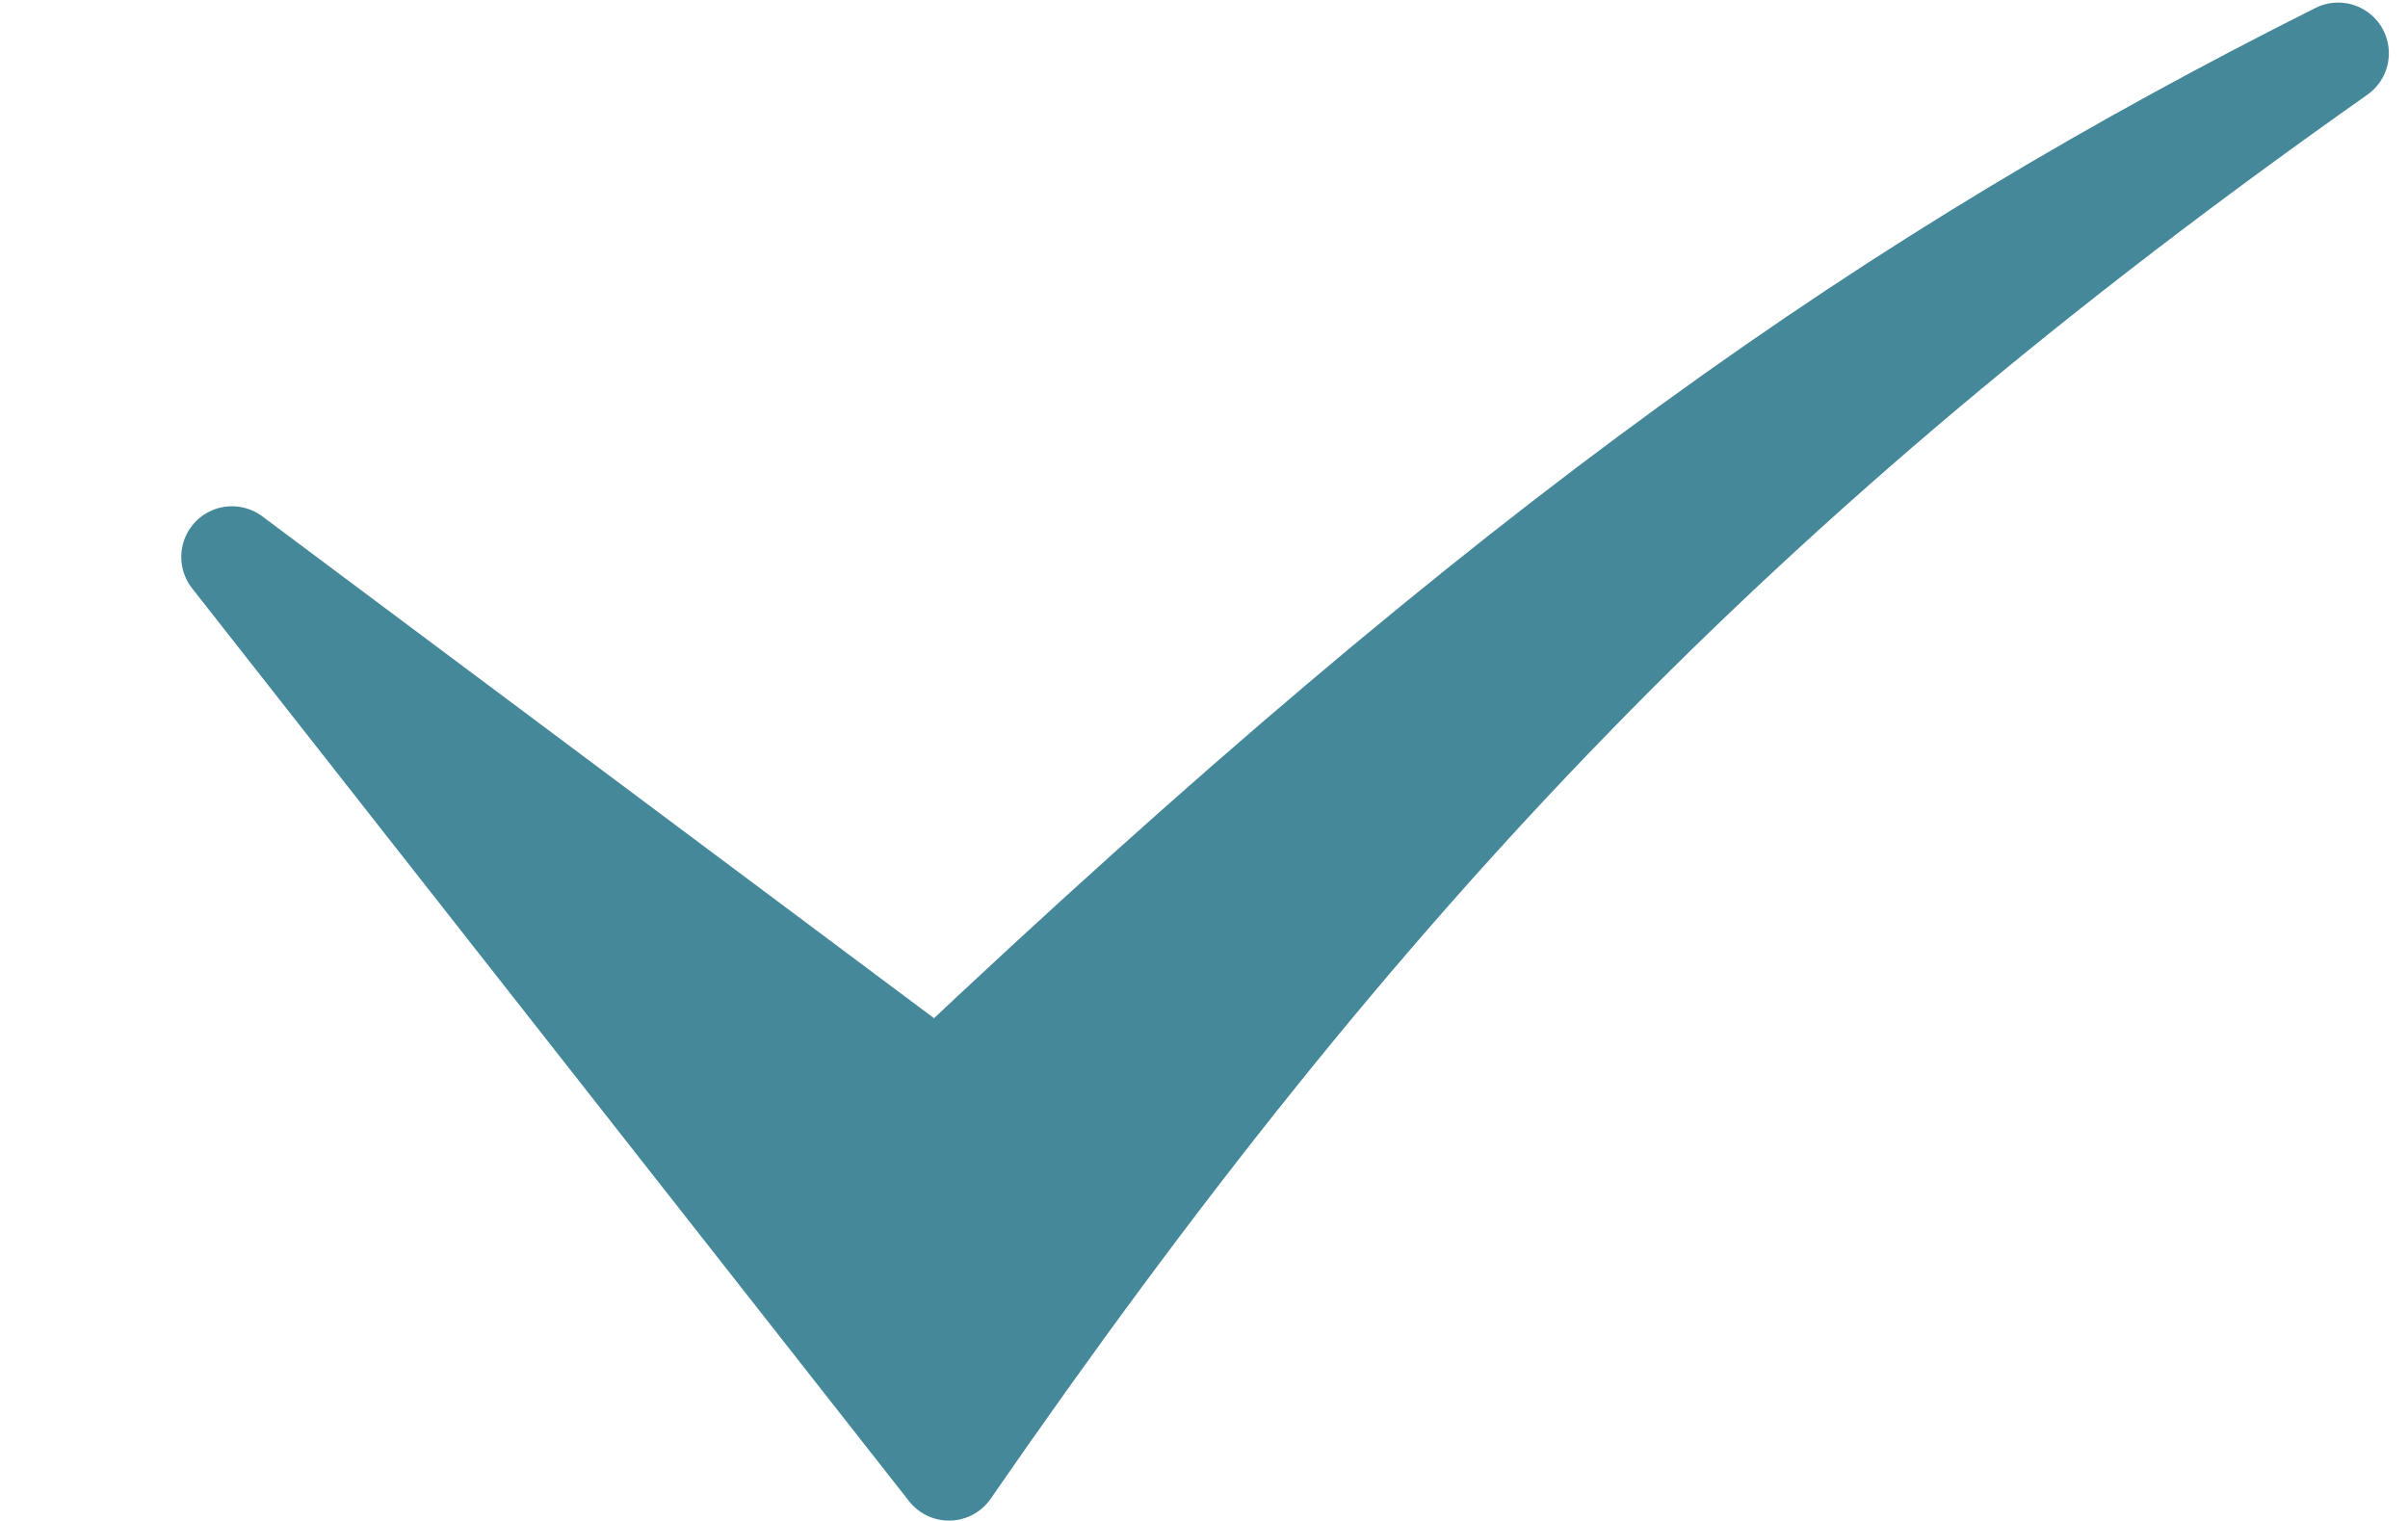 <?xml version="1.0" encoding="UTF-8" standalone="no"?>
<!-- Created with Inkscape (http://www.inkscape.org/) -->

<svg
   xmlns:dc="http://purl.org/dc/elements/1.1/"
   xmlns:cc="http://creativecommons.org/ns#"
   xmlns:rdf="http://www.w3.org/1999/02/22-rdf-syntax-ns#"
   xmlns:svg="http://www.w3.org/2000/svg"
   xmlns="http://www.w3.org/2000/svg"
   xmlns:xlink="http://www.w3.org/1999/xlink"
   xmlns:sodipodi="http://sodipodi.sourceforge.net/DTD/sodipodi-0.dtd"
   xmlns:inkscape="http://www.inkscape.org/namespaces/inkscape"
   width="285"
   height="180"
   viewBox="0 0 285 180"
   id="svg2"
   version="1.1"
   inkscape:version="0.48.4 r9939"
   sodipodi:docname="new_icons2.svg"
   inkscape:export-filename="D:\Dropbox\Vera\orikami\orikami website\new_icon_predictions2.png"
   inkscape:export-xdpi="72"
   inkscape:export-ydpi="72">
  <defs
     id="defs4">
    <linearGradient
       id="linearGradient3874">
      <stop
         id="stop3876"
         offset="0"
         style="stop-color:#448899;stop-opacity:1;" />
      <stop
         id="stop3878"
         offset="1"
         style="stop-color:#c0e0f0;stop-opacity:1;" />
    </linearGradient>
    <linearGradient
       id="linearGradient3813">
      <stop
         style="stop-color:#000000;stop-opacity:1;"
         offset="0"
         id="stop3815" />
      <stop
         style="stop-color:#ffffff;stop-opacity:1;"
         offset="1"
         id="stop3817" />
    </linearGradient>
    <linearGradient
       id="linearGradient3777">
      <stop
         style="stop-color:#000000;stop-opacity:1;"
         offset="0"
         id="stop3779" />
      <stop
         style="stop-color:#ffffff;stop-opacity:1;"
         offset="1"
         id="stop3781" />
    </linearGradient>
    <linearGradient
       id="linearGradient3755">
      <stop
         style="stop-color:#c0e0f0;stop-opacity:1;"
         offset="0"
         id="stop3757" />
      <stop
         style="stop-color:#448899;stop-opacity:1;"
         offset="1"
         id="stop3759" />
    </linearGradient>
    <linearGradient
       inkscape:collect="always"
       xlink:href="#linearGradient3777"
       id="linearGradient3773"
       x1="-950.603"
       y1="80.529"
       x2="-1269.271"
       y2="82.849"
       gradientUnits="userSpaceOnUse" />
    <linearGradient
       inkscape:collect="always"
       xlink:href="#linearGradient3777"
       id="linearGradient3775"
       x1="-934.695"
       y1="68.938"
       x2="-1212.244"
       y2="70.958"
       gradientUnits="userSpaceOnUse" />
    <linearGradient
       inkscape:collect="always"
       xlink:href="#linearGradient3813"
       id="linearGradient3819"
       x1="-2040.023"
       y1="462.339"
       x2="-1733.908"
       y2="462.339"
       gradientUnits="userSpaceOnUse" />
    <linearGradient
       inkscape:collect="always"
       xlink:href="#linearGradient3755"
       id="linearGradient3852"
       gradientUnits="userSpaceOnUse"
       x1="-2167.183"
       y1="466.935"
       x2="-1733.908"
       y2="462.339" />
    <linearGradient
       inkscape:collect="always"
       xlink:href="#linearGradient3755"
       id="linearGradient3868"
       x1="-1214.507"
       y1="82.069"
       x2="-931.422"
       y2="82.069"
       gradientUnits="userSpaceOnUse" />
  </defs>
  <sodipodi:namedview
     id="base"
     pagecolor="#ffffff"
     bordercolor="#666666"
     borderopacity="1.0"
     inkscape:pageopacity="0.0"
     inkscape:pageshadow="2"
     inkscape:zoom="0.98994949"
     inkscape:cx="17.57097"
     inkscape:cy="288.48504"
     inkscape:document-units="px"
     inkscape:current-layer="layer1"
     showgrid="false"
     inkscape:window-width="1814"
     inkscape:window-height="1058"
     inkscape:window-x="-8"
     inkscape:window-y="-8"
     inkscape:window-maximized="1"
     fit-margin-top="0"
     fit-margin-left="0"
     fit-margin-right="0"
     fit-margin-bottom="0"
     borderlayer="true"
     inkscape:showpageshadow="false">
    <inkscape:grid
       type="xygrid"
       id="grid3786"
       empspacing="5"
       visible="true"
       enabled="true"
       snapvisiblegridlinesonly="true"
       originx="1215.168px"
       originy="-563.924px" />
  </sodipodi:namedview>
  <g
     inkscape:label="Layer 1"
     inkscape:groupmode="layer"
     id="layer1"
     transform="translate(1215.168,-308.438)">
    <path
       style="fill:#448899;fill-opacity:1;stroke:#448899;stroke-width:12;stroke-linecap:round;stroke-linejoin:round;stroke-miterlimit:4;stroke-dasharray:none;stroke-opacity:1"
       d="m -1187.714,374.354 84.861,108.043 c 48.718,-70.502 93.347,-117.575 164.419,-167.653 -52.01,26.104 -97.007,57.094 -165.745,122.014 z"
       id="path2985"
       inkscape:connector-curvature="0"
       sodipodi:nodetypes="ccccc" />
    <g
       id="g3854"
       transform="translate(-158.178,-14.15)"
       style="stroke:#448899;stroke-opacity:1">
      <path
         sodipodi:nodetypes="ccc"
         inkscape:connector-curvature="0"
         id="path3763"
         d="m -1209.153,93.727 c 0,0 134.35,-188.899 271.731,1.01 -133.864,133.789 -280.346,-2.793 -271.731,-1.01 z"
         style="fill:none;stroke:#448899;stroke-width:12;stroke-linecap:round;stroke-linejoin:round;stroke-miterlimit:4;stroke-opacity:1;stroke-dasharray:none" />
      <path
         transform="matrix(0.774,0,0,0.774,-212.067,15.05)"
         d="m -1046.518,84.636 c 0,34.589 -28.04,62.629 -62.63,62.629 -34.589,0 -62.629,-28.04 -62.629,-62.629 0,-34.589 28.04,-62.629 62.629,-62.629 34.589,0 62.63,28.04 62.63,62.629 z"
         sodipodi:ry="62.629459"
         sodipodi:rx="62.629459"
         sodipodi:cy="84.636047"
         sodipodi:cx="-1109.1475"
         id="path3765"
         style="fill:none;stroke:#448899;stroke-width:31;stroke-miterlimit:4;stroke-opacity:1;stroke-dasharray:none"
         sodipodi:type="arc" />
    </g>
    <g
       id="g3808"
       transform="matrix(0.921,0,0,0.879,174.696,-388.591)"
       style="fill:none;stroke:#448899;stroke-width:0.878;stroke-opacity:1">
      <path
         id="path3788-1"
         style="fill:none;stroke:#448899;stroke-width:13.332;stroke-linecap:round;stroke-linejoin:round;stroke-miterlimit:4;stroke-opacity:1;stroke-dasharray:none"
         d="m -1845.569,556.377 -54.426,-31.315 54.426,-31.315 m -82.771,-62.817 54.426,-31.315 -54.426,-31.315 m 96.791,31.502 27.416,0 c 34.697,0 62.629,27.933 62.629,62.629 0,34.697 -27.933,62.629 -62.629,62.629 l -82.832,0 m -55.416,0 -27.416,0 c -34.697,0 -62.63,-27.933 -62.63,-62.629 0,-34.697 27.933,-62.629 62.63,-62.629 l 82.832,0"
         inkscape:connector-curvature="0" />
    </g>
  </g>
</svg>
